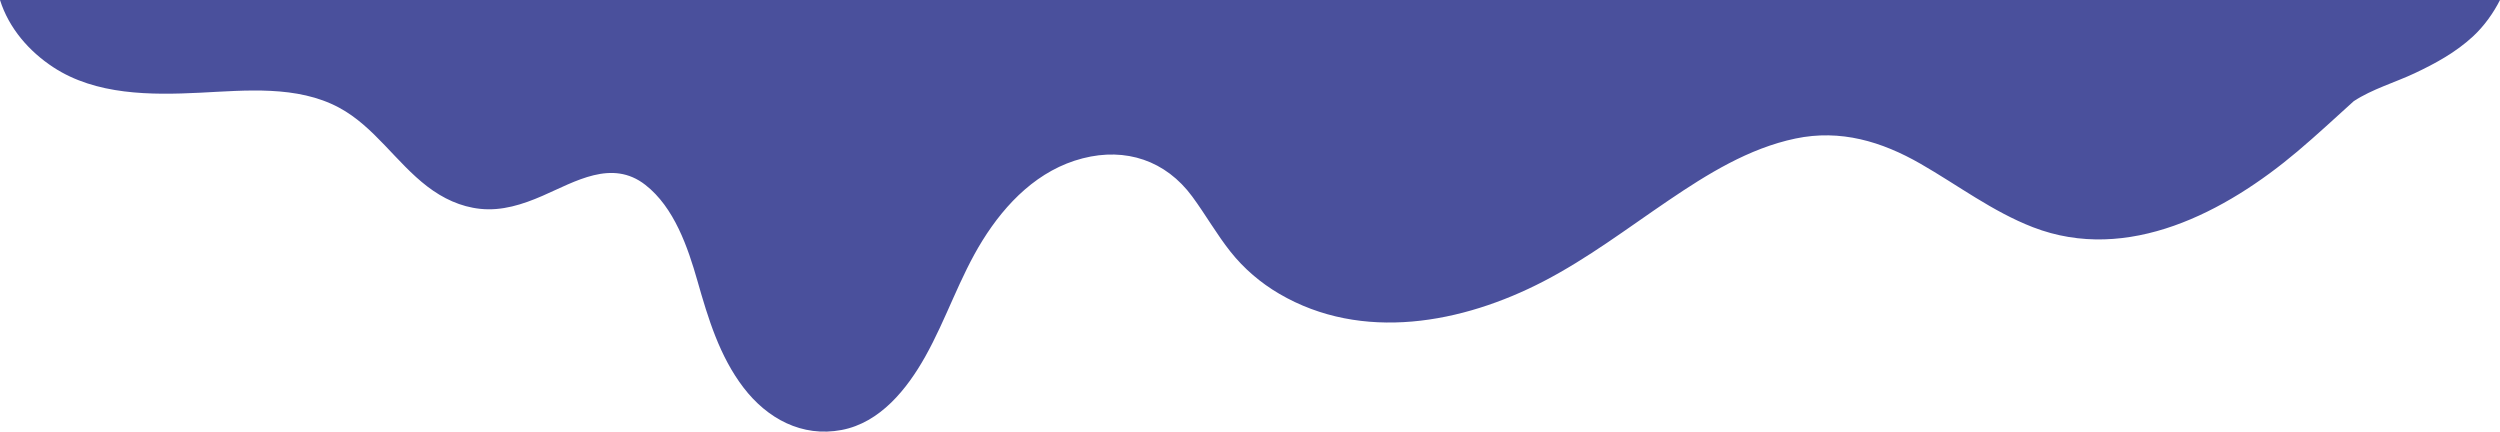 <!-- Generator: Adobe Illustrator 19.1.0, SVG Export Plug-In  -->
<svg version="1.1"
	 xmlns="http://www.w3.org/2000/svg" xmlns:xlink="http://www.w3.org/1999/xlink" xmlns:a="http://ns.adobe.com/AdobeSVGViewerExtensions/3.0/"
	 x="0px" y="0px" width="1146.823px" height="198px" viewBox="0 0 1146.823 198" style="enable-background:new 0 0 1146.823 198;"
	 xml:space="preserve">
<style type="text/css">
	.st0{fill:#4A509C;}
</style>
<defs>
</defs>
<path class="st0" d="M0,0c4.095,13,13.366,23.572,24.416,30.826c19.603,12.869,44.793,12.822,67.32,11.707
	c20.956-1.037,44.527-3.481,63.767,6.825c16.144,8.648,26.173,25.221,40.551,36.206c7.147,5.461,15.2,9.28,24.213,10.236
	c10.023,1.063,19.478-2.003,28.551-5.946c15.121-6.571,31.909-16.999,47.237-5.036c13.247,10.339,19.49,28.631,23.923,44.176
	c4.886,17.132,10.104,34.429,21.082,48.799c10.873,14.232,26.827,22.903,45.024,19.449c17.702-3.36,30.012-18.803,38.346-33.657
	c9.706-17.299,15.735-36.323,26.245-53.23c10.756-17.302,25.748-32.523,45.999-37.729c19.793-5.088,38.074,1.033,50.216,17.49
	c6.114,8.286,11.167,17.278,17.582,25.356c6.152,7.748,13.786,14.274,22.325,19.276c38.059,22.296,84.086,13.607,121.294-5.702
	c20.248-10.507,38.374-24.272,57.198-37.033c17.886-12.125,36.922-23.982,58.346-28.464c20.635-4.318,39.505,1.322,57.384,11.584
	c17.142,9.839,32.989,21.907,51.552,29.096c43.519,16.853,88.518-7.051,121.392-34.822c8.791-7.427,17.22-15.275,25.761-22.99
	c8.385-5.523,19.069-8.632,27.953-12.818c9.596-4.522,18.943-9.645,26.779-16.911C1139.5,12.013,1143.801,6,1146.823,0H0z"/>
</svg>